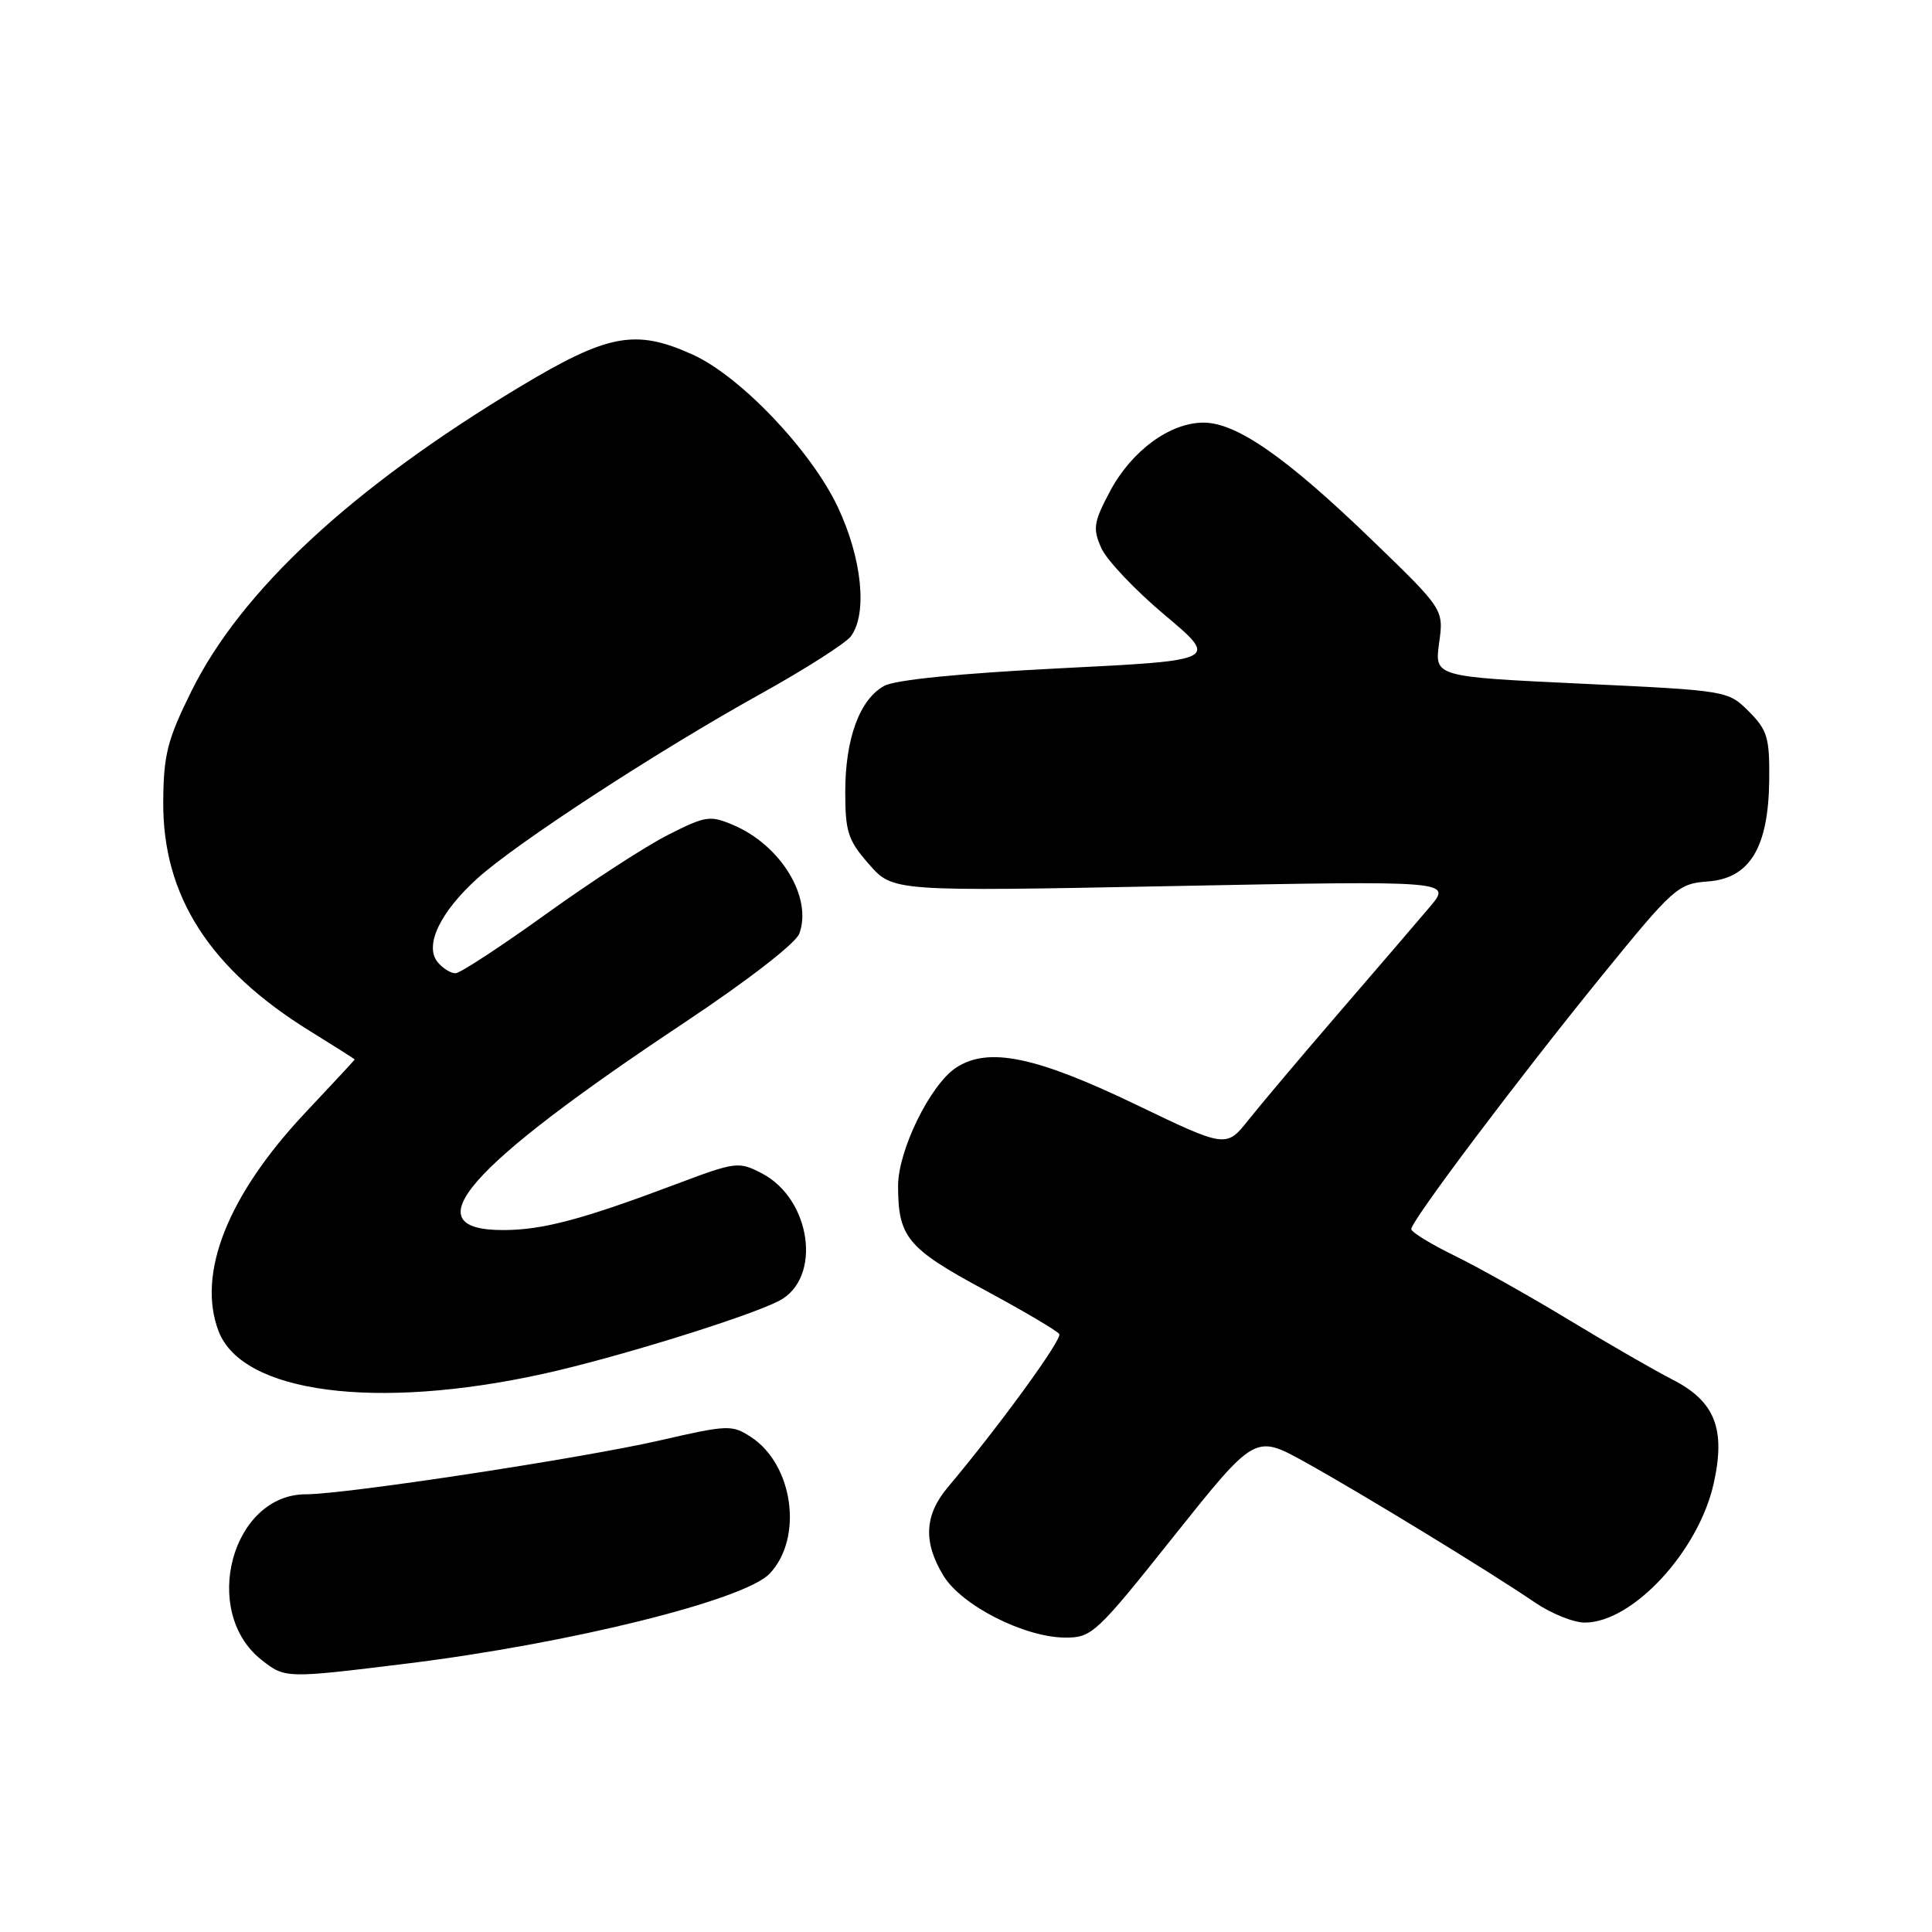 <?xml version="1.0" encoding="UTF-8" standalone="no"?>
<!DOCTYPE svg PUBLIC "-//W3C//DTD SVG 1.1//EN" "http://www.w3.org/Graphics/SVG/1.1/DTD/svg11.dtd" >
<svg xmlns="http://www.w3.org/2000/svg" xmlns:xlink="http://www.w3.org/1999/xlink" version="1.1" viewBox="0 0 256 256">
 <g >
 <path fill="currentColor"
d=" M 53.84 220.44 C 75.47 217.78 98.69 212.02 102.00 208.50 C 106.45 203.77 105.12 194.09 99.52 190.42 C 97.00 188.77 96.46 188.79 87.45 190.86 C 77.15 193.22 45.78 198.00 40.54 198.00 C 30.71 198.00 26.54 213.56 34.66 219.95 C 37.79 222.41 37.84 222.41 53.84 220.44 Z  M 155.56 203.53 C 166.30 190.07 166.30 190.07 172.90 193.72 C 180.32 197.83 197.49 208.31 203.39 212.34 C 205.53 213.80 208.50 215.00 209.99 215.00 C 216.32 215.00 225.06 205.58 227.07 196.58 C 228.69 189.33 227.24 185.67 221.61 182.80 C 219.35 181.65 213.22 178.12 208.00 174.96 C 202.78 171.79 195.91 167.94 192.75 166.39 C 189.59 164.85 187.00 163.26 187.00 162.86 C 187.00 161.76 201.16 142.95 212.25 129.30 C 221.76 117.61 222.34 117.09 226.29 116.80 C 231.86 116.39 234.33 112.32 234.43 103.37 C 234.49 97.74 234.19 96.74 231.73 94.27 C 228.96 91.51 228.90 91.50 209.52 90.59 C 190.08 89.67 190.08 89.67 190.69 85.21 C 191.31 80.75 191.31 80.75 181.81 71.57 C 170.46 60.61 163.86 56.00 159.48 56.00 C 155.01 56.00 149.93 59.74 147.07 65.12 C 144.91 69.19 144.78 70.03 145.92 72.60 C 146.62 74.20 150.41 78.20 154.34 81.50 C 161.48 87.50 161.48 87.50 140.49 88.55 C 127.24 89.22 118.64 90.08 117.17 90.88 C 113.91 92.66 112.00 97.87 112.00 104.93 C 112.00 110.24 112.36 111.35 115.16 114.53 C 118.32 118.13 118.32 118.13 155.36 117.41 C 192.40 116.69 192.40 116.69 189.45 120.18 C 187.83 122.10 182.45 128.36 177.50 134.10 C 172.55 139.84 167.15 146.24 165.49 148.32 C 162.49 152.12 162.49 152.12 150.59 146.40 C 137.24 139.97 130.95 138.68 126.69 141.47 C 123.28 143.70 119.00 152.42 119.00 157.13 C 119.00 163.92 120.23 165.41 130.37 170.88 C 135.61 173.70 140.10 176.35 140.36 176.77 C 140.78 177.45 132.36 189.03 125.59 197.07 C 122.48 200.77 122.31 204.35 125.02 208.80 C 127.42 212.74 135.77 216.98 141.17 216.99 C 144.68 217.00 145.28 216.44 155.56 203.53 Z  M 71.94 182.05 C 81.43 179.97 99.01 174.53 103.21 172.38 C 108.96 169.43 107.53 158.88 100.92 155.46 C 97.87 153.88 97.47 153.94 89.63 156.89 C 77.18 161.58 71.94 162.98 66.72 162.99 C 54.51 163.02 61.74 154.74 90.78 135.44 C 99.07 129.92 105.44 124.99 105.91 123.72 C 107.68 118.93 103.48 112.01 97.18 109.33 C 94.09 108.01 93.50 108.10 88.53 110.62 C 85.60 112.10 78.31 116.83 72.35 121.12 C 66.38 125.41 60.99 128.94 60.37 128.96 C 59.75 128.98 58.69 128.33 58.00 127.50 C 56.19 125.32 58.30 120.87 63.26 116.39 C 68.46 111.69 87.15 99.51 100.79 91.94 C 106.68 88.67 112.06 85.23 112.75 84.31 C 114.97 81.31 114.22 73.98 111.01 67.18 C 107.47 59.69 98.11 49.86 91.81 47.00 C 84.21 43.55 80.57 44.23 68.89 51.25 C 46.65 64.62 31.95 78.25 25.35 91.61 C 22.17 98.04 21.67 100.01 21.63 106.27 C 21.55 118.72 27.77 128.42 41.15 136.67 C 44.37 138.66 47.00 140.33 47.00 140.39 C 47.00 140.45 44.08 143.59 40.52 147.37 C 30.21 158.30 26.05 168.74 28.96 176.38 C 32.08 184.59 49.77 186.92 71.94 182.05 Z "/>
</g>
</svg>